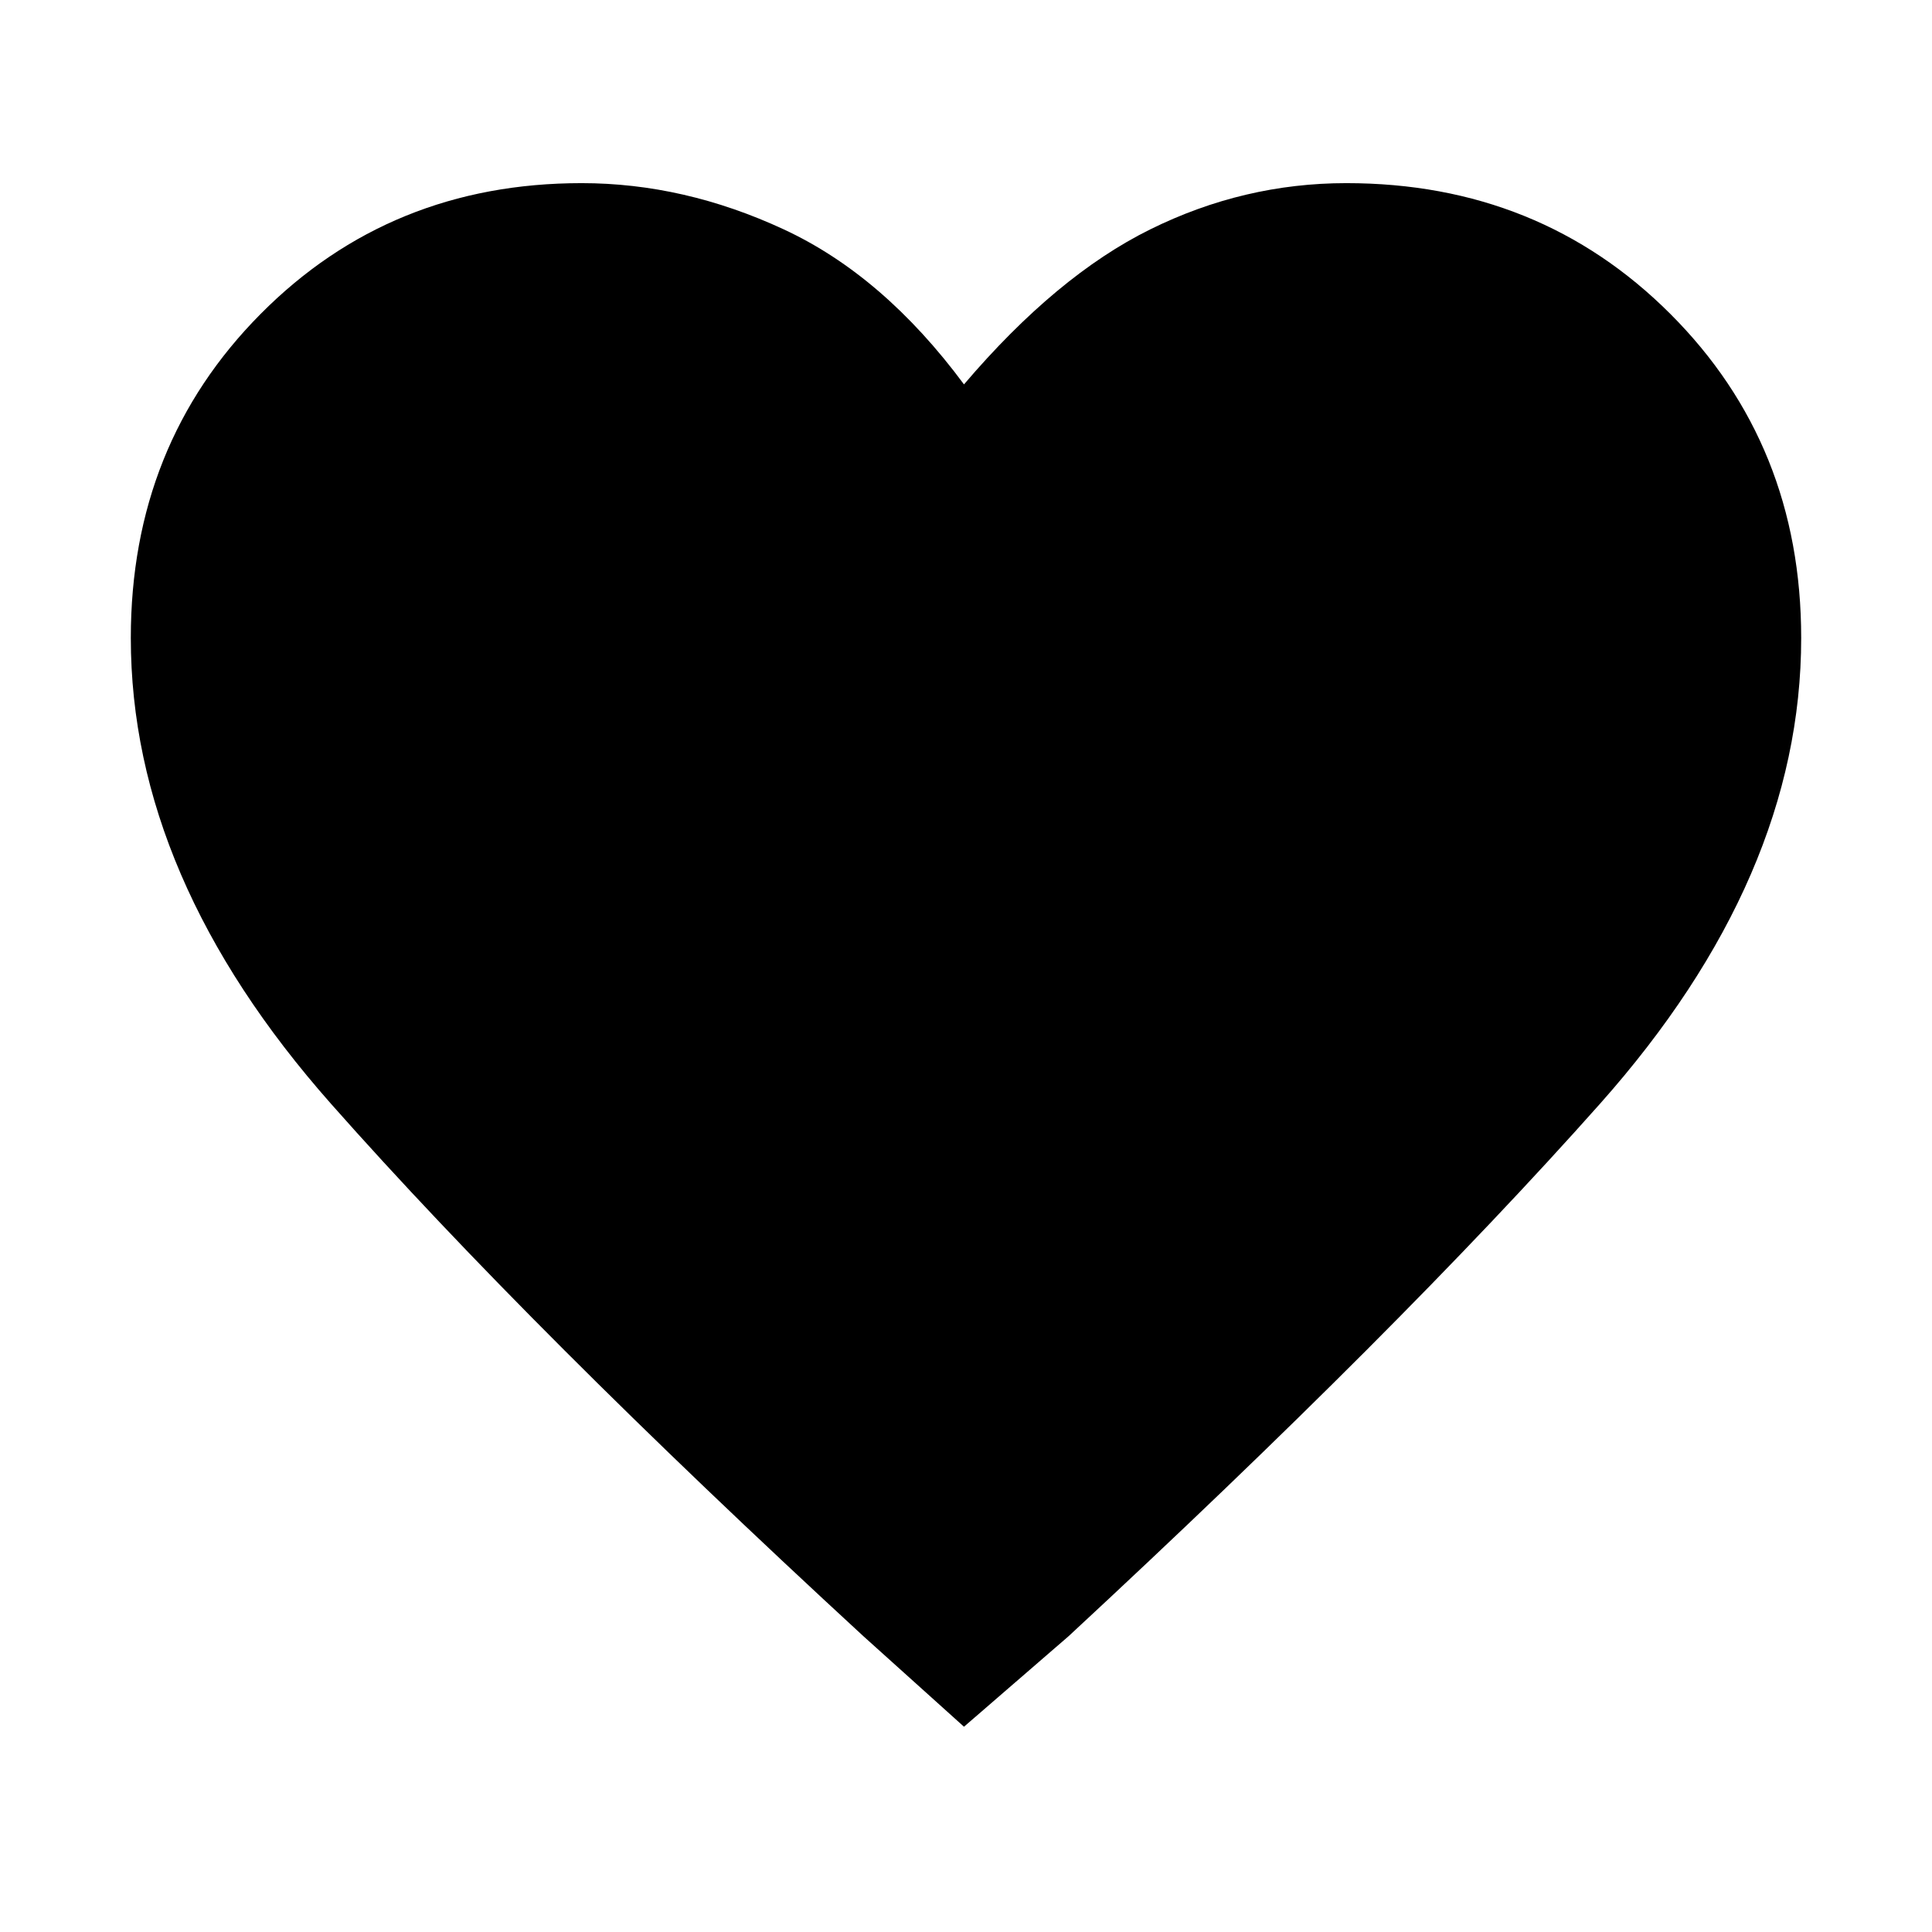 <svg xmlns="http://www.w3.org/2000/svg" width="48" height="48"><path d="m23.95 42.9-2.5-2.25q-8.25-7.6-13.225-13.225T3.25 15.85q0-4.8 3.225-8.05Q9.7 4.55 14.45 4.55q2.55 0 5.025 1.15 2.475 1.15 4.475 3.85 2.3-2.7 4.625-3.85t4.875-1.15q4.8 0 8.05 3.25 3.25 3.25 3.25 8.05 0 5.95-5 11.575-5 5.625-13.2 13.225z"/></svg>